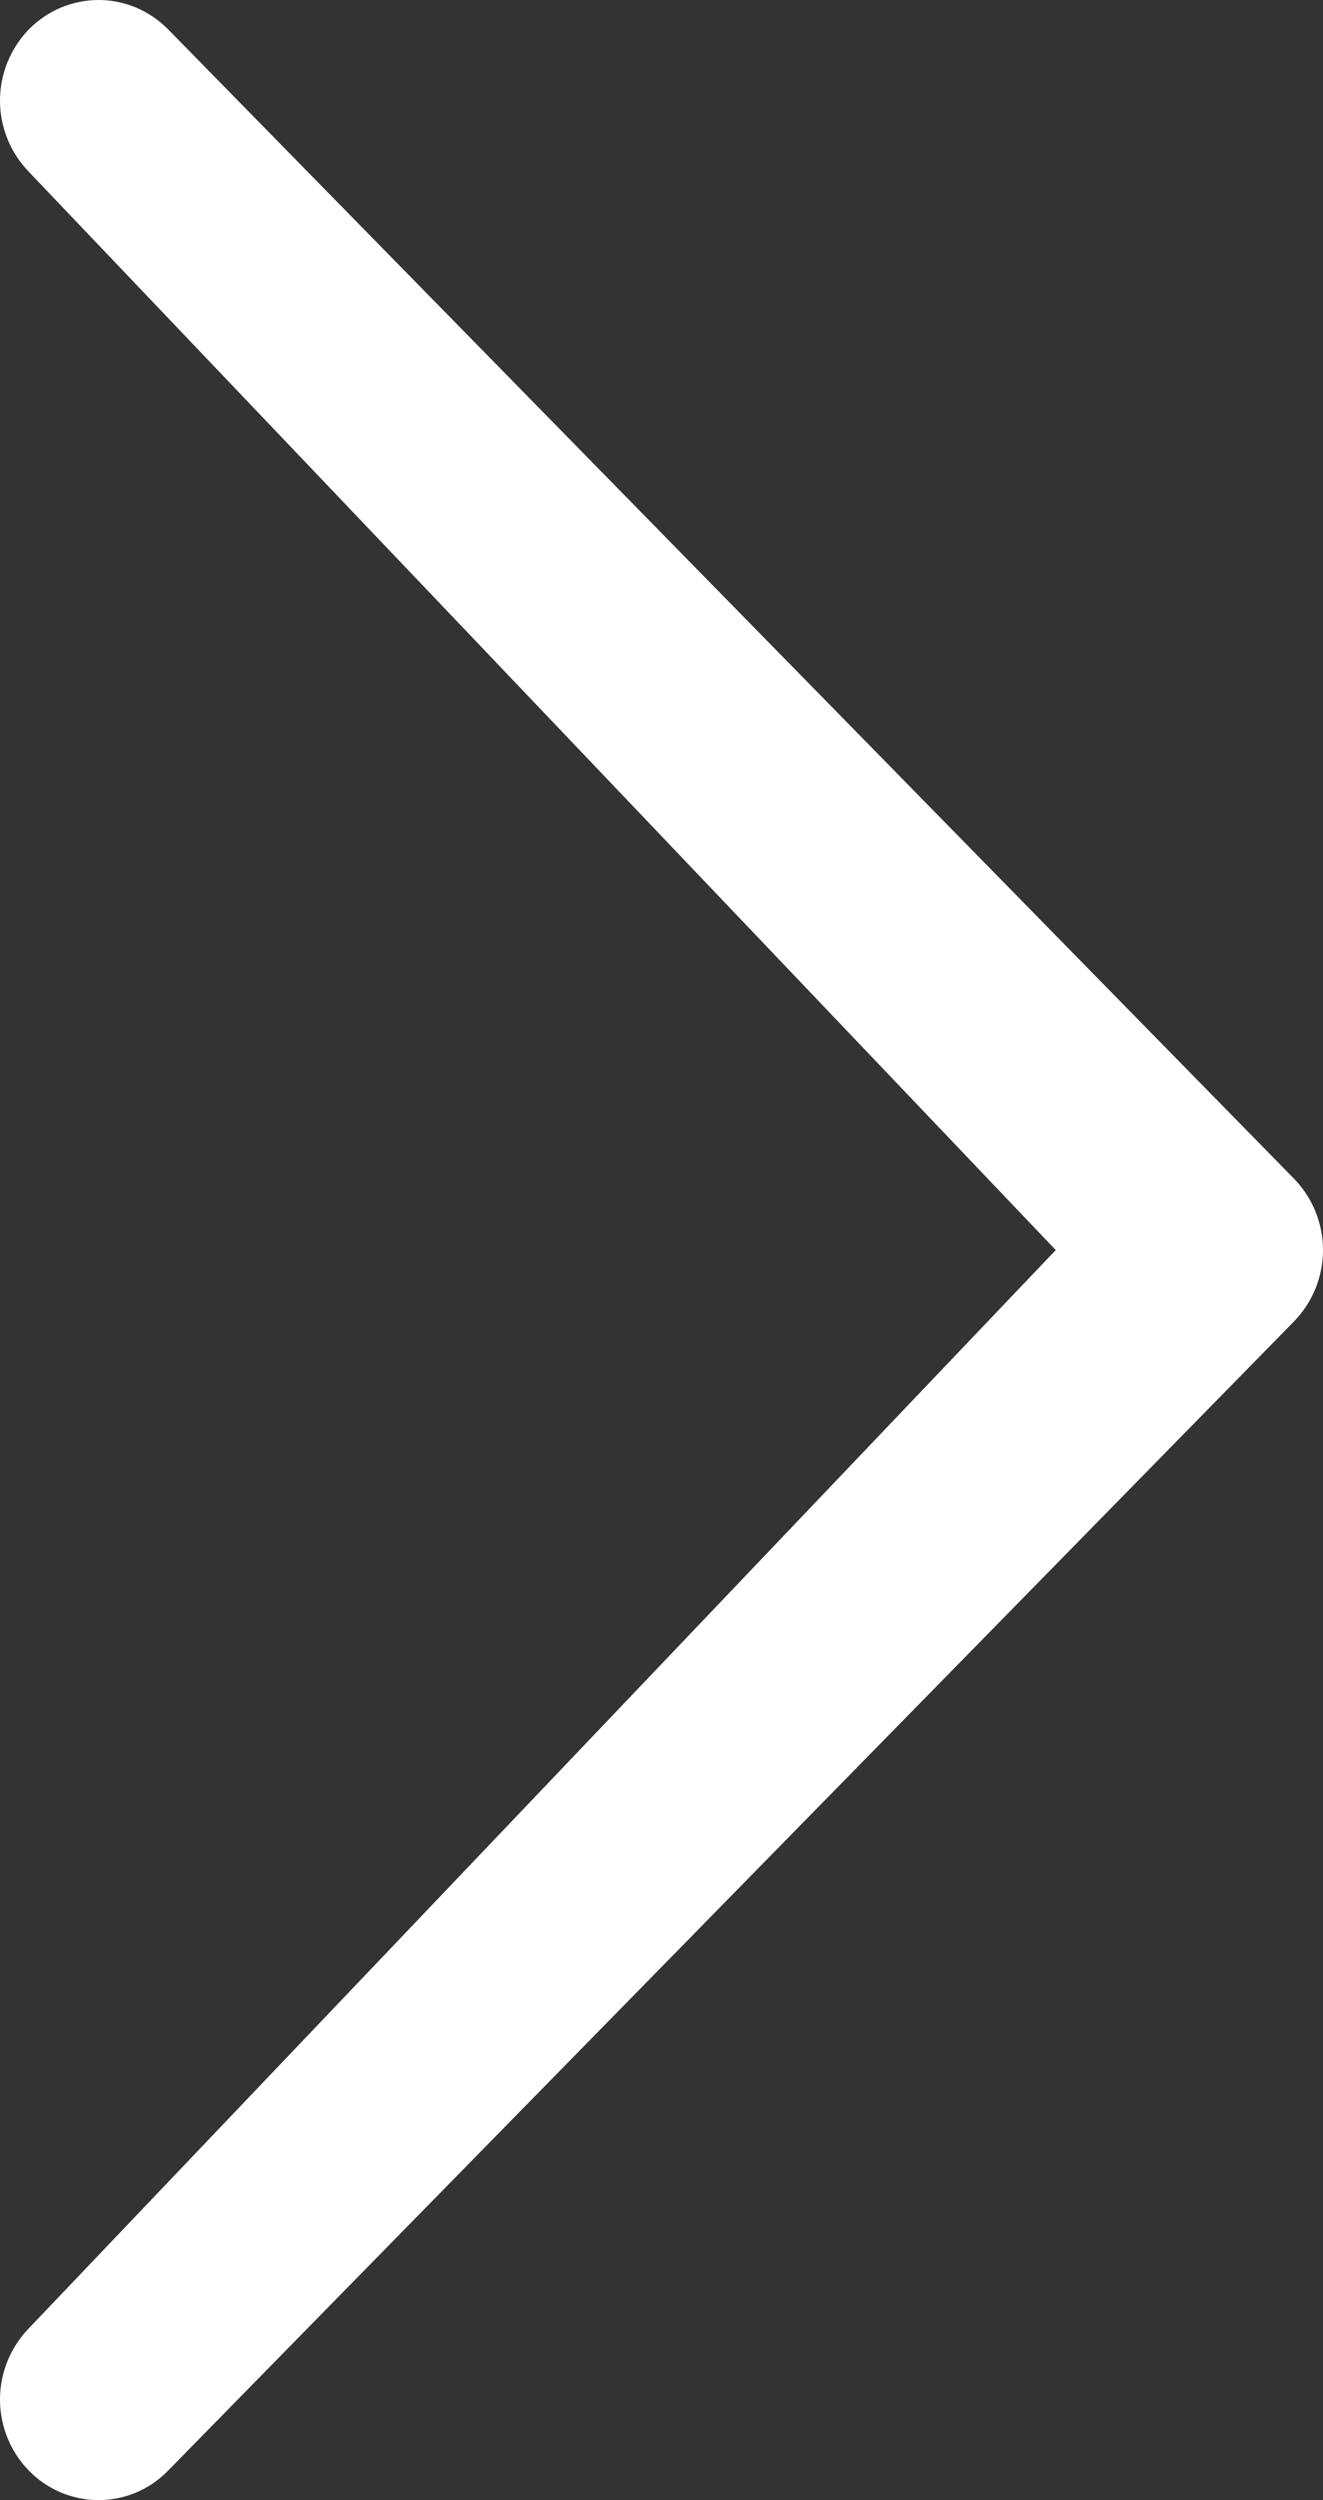 <svg width="9" height="17" viewBox="0 0 9 17" fill="none" xmlns="http://www.w3.org/2000/svg">
<rect x="0" y="0" width="9" height="17" fill="#333333" stroke="none"/>
<path d="M0.196 1.168C0.071 1.039 1.41053e-06 0.865 1.42637e-06 0.684C1.4422e-06 0.503 0.071 0.329 0.196 0.2C0.258 0.137 0.332 0.087 0.413 0.052C0.495 0.018 0.582 -7.35911e-07 0.67 -7.28199e-07C0.759 -7.20488e-07 0.846 0.018 0.927 0.052C1.009 0.087 1.082 0.137 1.144 0.2L8.804 8.016C8.929 8.145 9 8.319 9 8.5C9 8.681 8.929 8.855 8.804 8.984L1.144 16.799C1.082 16.863 1.009 16.913 0.927 16.948C0.846 16.982 0.759 17 0.67 17C0.582 17 0.495 16.982 0.413 16.948C0.332 16.913 0.258 16.863 0.196 16.799C0.071 16.671 4.39914e-08 16.497 5.9822e-08 16.316C7.56525e-08 16.135 0.071 15.961 0.196 15.832L7.182 8.5L0.196 1.168Z" fill="white"/>
</svg>
